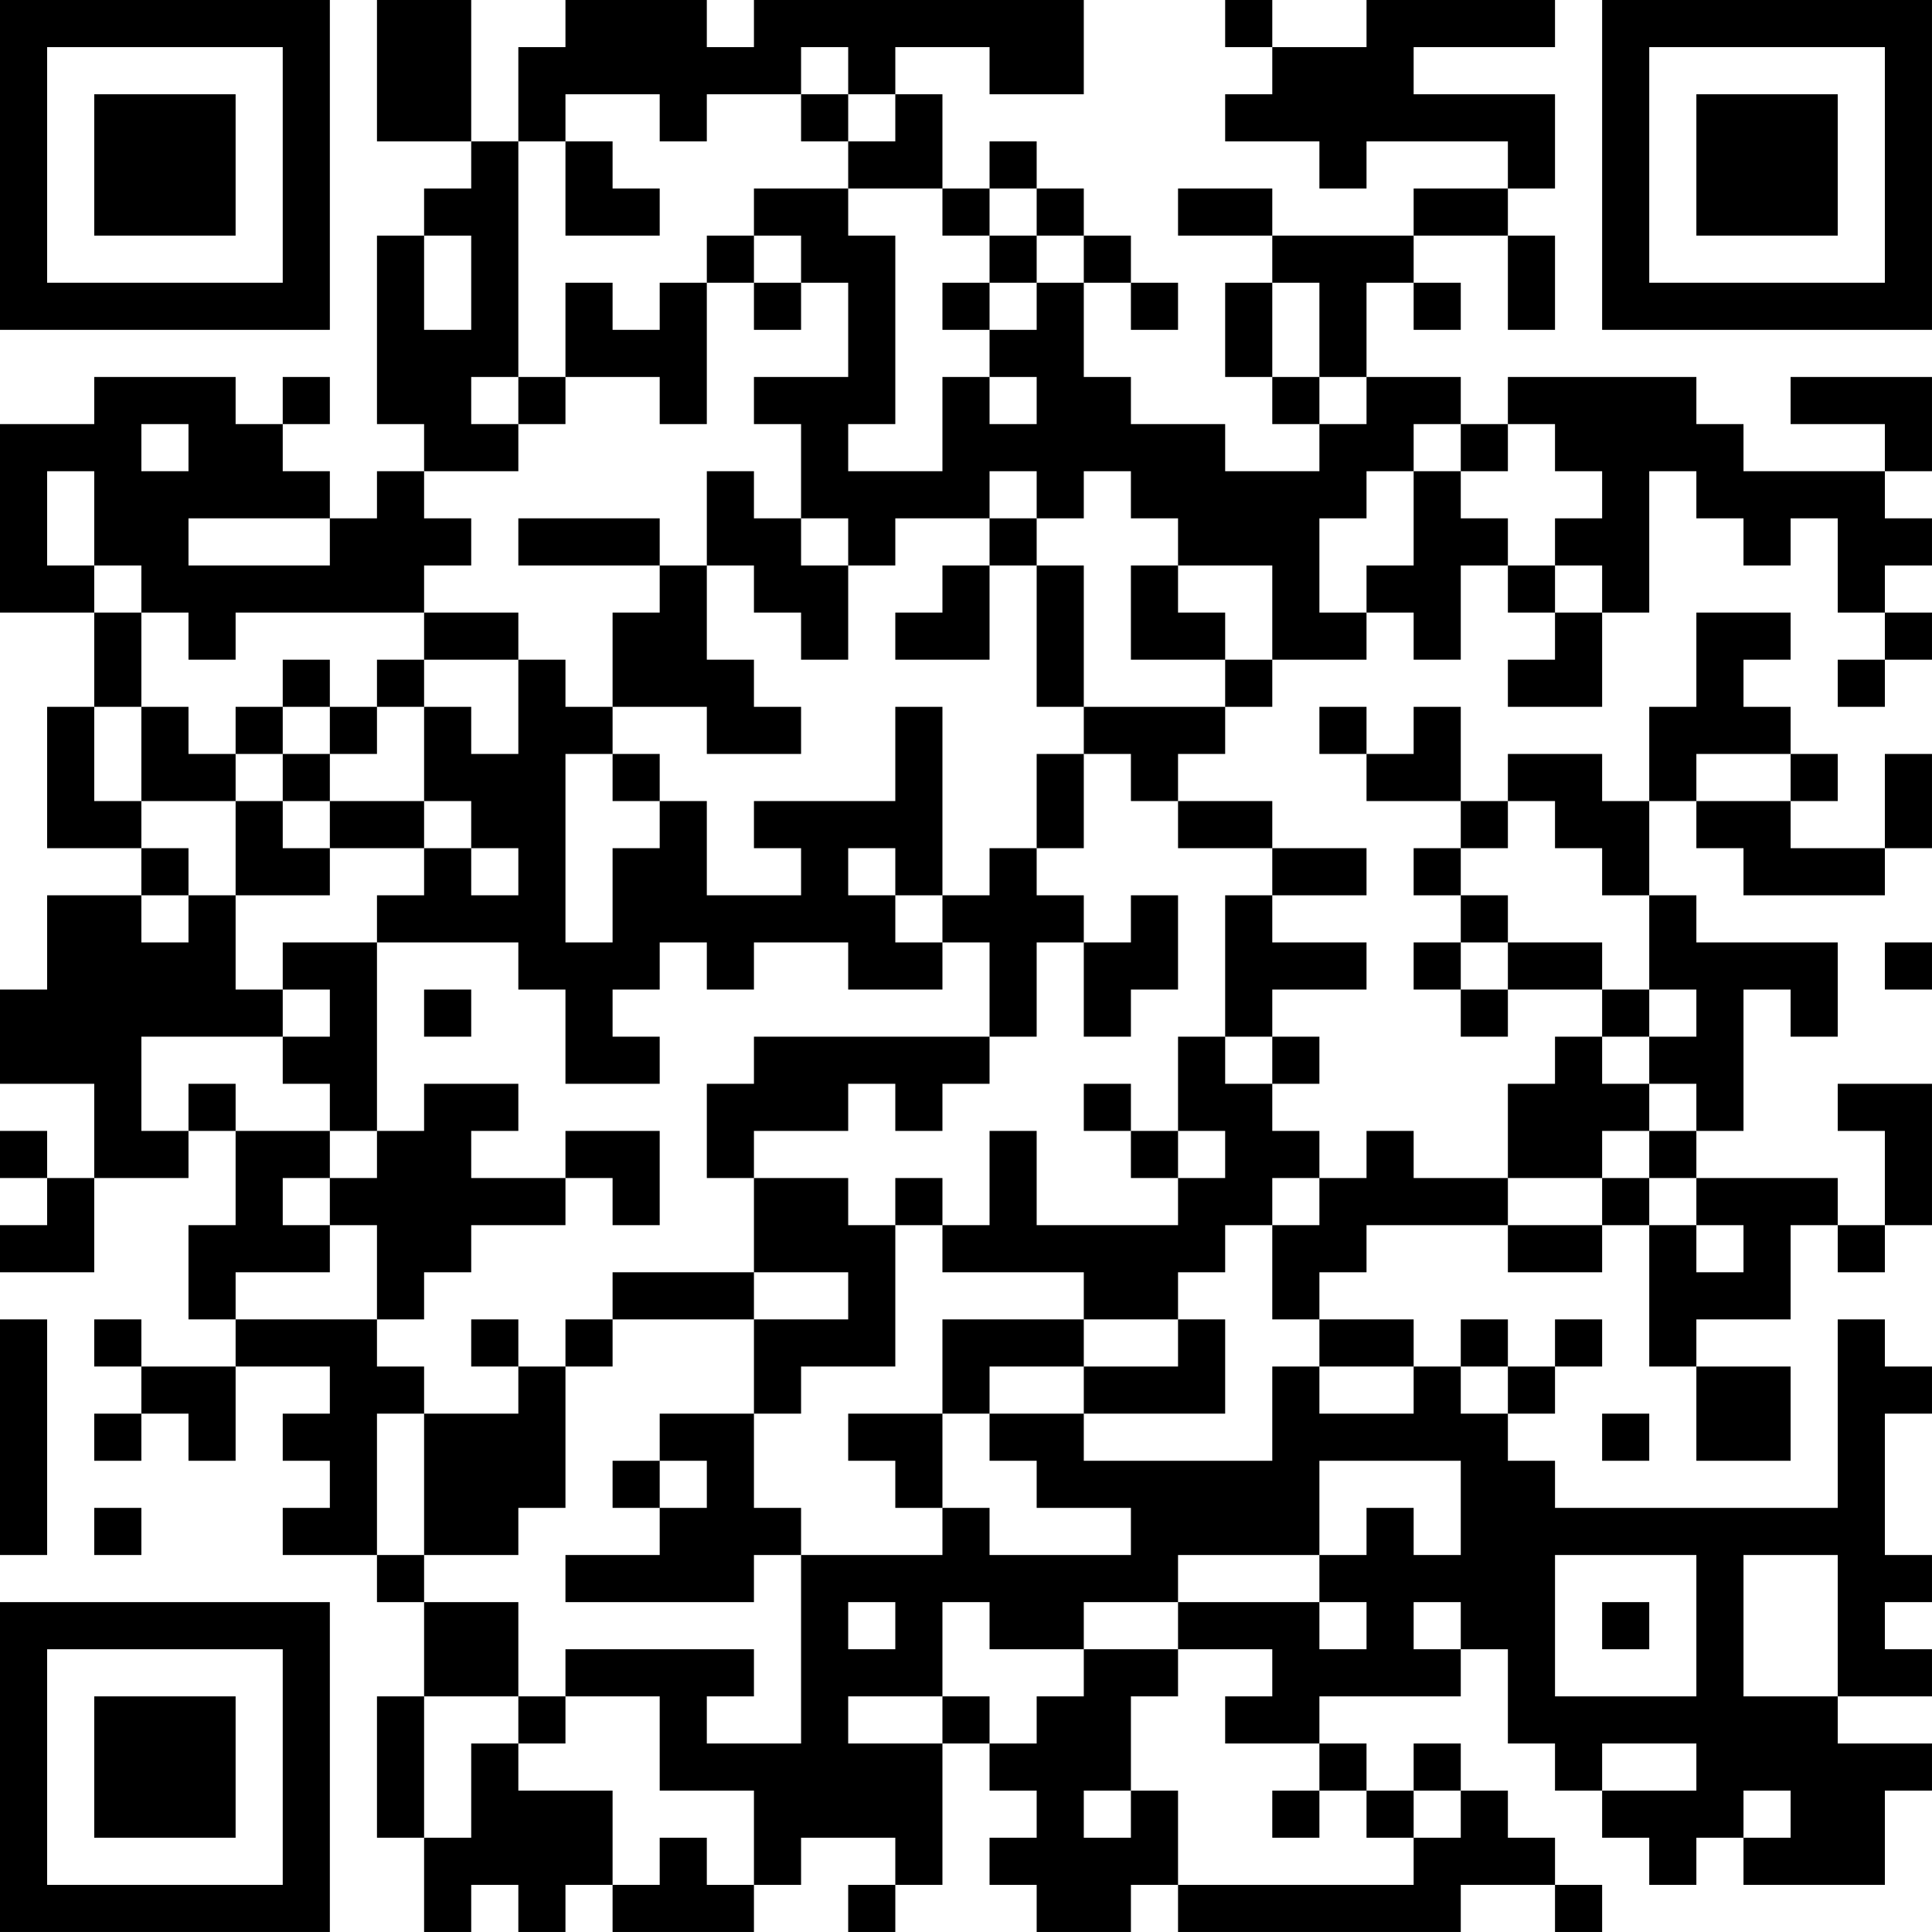 <?xml version="1.0" encoding="UTF-8"?>
<svg xmlns="http://www.w3.org/2000/svg" version="1.1" width="200" height="200" viewBox="0 0 200 200"><rect x="0" y="0" width="200" height="200" fill="#ffffff"/><g transform="scale(4.878)"><g transform="translate(0,0)"><path fill-rule="evenodd" d="M8 0L8 3L10 3L10 4L9 4L9 5L8 5L8 9L9 9L9 10L8 10L8 11L7 11L7 10L6 10L6 9L7 9L7 8L6 8L6 9L5 9L5 8L2 8L2 9L0 9L0 13L2 13L2 15L1 15L1 18L3 18L3 19L1 19L1 21L0 21L0 23L2 23L2 25L1 25L1 24L0 24L0 25L1 25L1 26L0 26L0 27L2 27L2 25L4 25L4 24L5 24L5 26L4 26L4 28L5 28L5 29L3 29L3 28L2 28L2 29L3 29L3 30L2 30L2 31L3 31L3 30L4 30L4 31L5 31L5 29L7 29L7 30L6 30L6 31L7 31L7 32L6 32L6 33L8 33L8 34L9 34L9 36L8 36L8 39L9 39L9 41L10 41L10 40L11 40L11 41L12 41L12 40L13 40L13 41L16 41L16 40L17 40L17 39L19 39L19 40L18 40L18 41L19 41L19 40L20 40L20 37L21 37L21 38L22 38L22 39L21 39L21 40L22 40L22 41L24 41L24 40L25 40L25 41L31 41L31 40L33 40L33 41L34 41L34 40L33 40L33 39L32 39L32 38L31 38L31 37L30 37L30 38L29 38L29 37L28 37L28 36L31 36L31 35L32 35L32 37L33 37L33 38L34 38L34 39L35 39L35 40L36 40L36 39L37 39L37 40L40 40L40 38L41 38L41 37L39 37L39 36L41 36L41 35L40 35L40 34L41 34L41 33L40 33L40 30L41 30L41 29L40 29L40 28L39 28L39 32L33 32L33 31L32 31L32 30L33 30L33 29L34 29L34 28L33 28L33 29L32 29L32 28L31 28L31 29L30 29L30 28L28 28L28 27L29 27L29 26L32 26L32 27L34 27L34 26L35 26L35 29L36 29L36 31L38 31L38 29L36 29L36 28L38 28L38 26L39 26L39 27L40 27L40 26L41 26L41 23L39 23L39 24L40 24L40 26L39 26L39 25L36 25L36 24L37 24L37 21L38 21L38 22L39 22L39 20L36 20L36 19L35 19L35 17L36 17L36 18L37 18L37 19L40 19L40 18L41 18L41 16L40 16L40 18L38 18L38 17L39 17L39 16L38 16L38 15L37 15L37 14L38 14L38 13L36 13L36 15L35 15L35 17L34 17L34 16L32 16L32 17L31 17L31 15L30 15L30 16L29 16L29 15L28 15L28 16L29 16L29 17L31 17L31 18L30 18L30 19L31 19L31 20L30 20L30 21L31 21L31 22L32 22L32 21L34 21L34 22L33 22L33 23L32 23L32 25L30 25L30 24L29 24L29 25L28 25L28 24L27 24L27 23L28 23L28 22L27 22L27 21L29 21L29 20L27 20L27 19L29 19L29 18L27 18L27 17L25 17L25 16L26 16L26 15L27 15L27 14L29 14L29 13L30 13L30 14L31 14L31 12L32 12L32 13L33 13L33 14L32 14L32 15L34 15L34 13L35 13L35 10L36 10L36 11L37 11L37 12L38 12L38 11L39 11L39 13L40 13L40 14L39 14L39 15L40 15L40 14L41 14L41 13L40 13L40 12L41 12L41 11L40 11L40 10L41 10L41 8L38 8L38 9L40 9L40 10L37 10L37 9L36 9L36 8L32 8L32 9L31 9L31 8L29 8L29 6L30 6L30 7L31 7L31 6L30 6L30 5L32 5L32 7L33 7L33 5L32 5L32 4L33 4L33 2L30 2L30 1L33 1L33 0L29 0L29 1L27 1L27 0L26 0L26 1L27 1L27 2L26 2L26 3L28 3L28 4L29 4L29 3L32 3L32 4L30 4L30 5L27 5L27 4L25 4L25 5L27 5L27 6L26 6L26 8L27 8L27 9L28 9L28 10L26 10L26 9L24 9L24 8L23 8L23 6L24 6L24 7L25 7L25 6L24 6L24 5L23 5L23 4L22 4L22 3L21 3L21 4L20 4L20 2L19 2L19 1L21 1L21 2L23 2L23 0L16 0L16 1L15 1L15 0L12 0L12 1L11 1L11 3L10 3L10 0ZM17 1L17 2L15 2L15 3L14 3L14 2L12 2L12 3L11 3L11 8L10 8L10 9L11 9L11 10L9 10L9 11L10 11L10 12L9 12L9 13L5 13L5 14L4 14L4 13L3 13L3 12L2 12L2 10L1 10L1 12L2 12L2 13L3 13L3 15L2 15L2 17L3 17L3 18L4 18L4 19L3 19L3 20L4 20L4 19L5 19L5 21L6 21L6 22L3 22L3 24L4 24L4 23L5 23L5 24L7 24L7 25L6 25L6 26L7 26L7 27L5 27L5 28L8 28L8 29L9 29L9 30L8 30L8 33L9 33L9 34L11 34L11 36L9 36L9 39L10 39L10 37L11 37L11 38L13 38L13 40L14 40L14 39L15 39L15 40L16 40L16 38L14 38L14 36L12 36L12 35L16 35L16 36L15 36L15 37L17 37L17 33L20 33L20 32L21 32L21 33L24 33L24 32L22 32L22 31L21 31L21 30L23 30L23 31L27 31L27 29L28 29L28 30L30 30L30 29L28 29L28 28L27 28L27 26L28 26L28 25L27 25L27 26L26 26L26 27L25 27L25 28L23 28L23 27L20 27L20 26L21 26L21 24L22 24L22 26L25 26L25 25L26 25L26 24L25 24L25 22L26 22L26 23L27 23L27 22L26 22L26 19L27 19L27 18L25 18L25 17L24 17L24 16L23 16L23 15L26 15L26 14L27 14L27 12L25 12L25 11L24 11L24 10L23 10L23 11L22 11L22 10L21 10L21 11L19 11L19 12L18 12L18 11L17 11L17 9L16 9L16 8L18 8L18 6L17 6L17 5L16 5L16 4L18 4L18 5L19 5L19 9L18 9L18 10L20 10L20 8L21 8L21 9L22 9L22 8L21 8L21 7L22 7L22 6L23 6L23 5L22 5L22 4L21 4L21 5L20 5L20 4L18 4L18 3L19 3L19 2L18 2L18 1ZM17 2L17 3L18 3L18 2ZM12 3L12 5L14 5L14 4L13 4L13 3ZM9 5L9 7L10 7L10 5ZM15 5L15 6L14 6L14 7L13 7L13 6L12 6L12 8L11 8L11 9L12 9L12 8L14 8L14 9L15 9L15 6L16 6L16 7L17 7L17 6L16 6L16 5ZM21 5L21 6L20 6L20 7L21 7L21 6L22 6L22 5ZM27 6L27 8L28 8L28 9L29 9L29 8L28 8L28 6ZM3 9L3 10L4 10L4 9ZM30 9L30 10L29 10L29 11L28 11L28 13L29 13L29 12L30 12L30 10L31 10L31 11L32 11L32 12L33 12L33 13L34 13L34 12L33 12L33 11L34 11L34 10L33 10L33 9L32 9L32 10L31 10L31 9ZM15 10L15 12L14 12L14 11L11 11L11 12L14 12L14 13L13 13L13 15L12 15L12 14L11 14L11 13L9 13L9 14L8 14L8 15L7 15L7 14L6 14L6 15L5 15L5 16L4 16L4 15L3 15L3 17L5 17L5 19L7 19L7 18L9 18L9 19L8 19L8 20L6 20L6 21L7 21L7 22L6 22L6 23L7 23L7 24L8 24L8 25L7 25L7 26L8 26L8 28L9 28L9 27L10 27L10 26L12 26L12 25L13 25L13 26L14 26L14 24L12 24L12 25L10 25L10 24L11 24L11 23L9 23L9 24L8 24L8 20L11 20L11 21L12 21L12 23L14 23L14 22L13 22L13 21L14 21L14 20L15 20L15 21L16 21L16 20L18 20L18 21L20 21L20 20L21 20L21 22L16 22L16 23L15 23L15 25L16 25L16 27L13 27L13 28L12 28L12 29L11 29L11 28L10 28L10 29L11 29L11 30L9 30L9 33L11 33L11 32L12 32L12 29L13 29L13 28L16 28L16 30L14 30L14 31L13 31L13 32L14 32L14 33L12 33L12 34L16 34L16 33L17 33L17 32L16 32L16 30L17 30L17 29L19 29L19 26L20 26L20 25L19 25L19 26L18 26L18 25L16 25L16 24L18 24L18 23L19 23L19 24L20 24L20 23L21 23L21 22L22 22L22 20L23 20L23 22L24 22L24 21L25 21L25 19L24 19L24 20L23 20L23 19L22 19L22 18L23 18L23 16L22 16L22 18L21 18L21 19L20 19L20 15L19 15L19 17L16 17L16 18L17 18L17 19L15 19L15 17L14 17L14 16L13 16L13 15L15 15L15 16L17 16L17 15L16 15L16 14L15 14L15 12L16 12L16 13L17 13L17 14L18 14L18 12L17 12L17 11L16 11L16 10ZM4 11L4 12L7 12L7 11ZM21 11L21 12L20 12L20 13L19 13L19 14L21 14L21 12L22 12L22 15L23 15L23 12L22 12L22 11ZM24 12L24 14L26 14L26 13L25 13L25 12ZM9 14L9 15L8 15L8 16L7 16L7 15L6 15L6 16L5 16L5 17L6 17L6 18L7 18L7 17L9 17L9 18L10 18L10 19L11 19L11 18L10 18L10 17L9 17L9 15L10 15L10 16L11 16L11 14ZM6 16L6 17L7 17L7 16ZM12 16L12 20L13 20L13 18L14 18L14 17L13 17L13 16ZM36 16L36 17L38 17L38 16ZM32 17L32 18L31 18L31 19L32 19L32 20L31 20L31 21L32 21L32 20L34 20L34 21L35 21L35 22L34 22L34 23L35 23L35 24L34 24L34 25L32 25L32 26L34 26L34 25L35 25L35 26L36 26L36 27L37 27L37 26L36 26L36 25L35 25L35 24L36 24L36 23L35 23L35 22L36 22L36 21L35 21L35 19L34 19L34 18L33 18L33 17ZM18 18L18 19L19 19L19 20L20 20L20 19L19 19L19 18ZM40 20L40 21L41 21L41 20ZM9 21L9 22L10 22L10 21ZM23 23L23 24L24 24L24 25L25 25L25 24L24 24L24 23ZM16 27L16 28L18 28L18 27ZM0 28L0 33L1 33L1 28ZM20 28L20 30L18 30L18 31L19 31L19 32L20 32L20 30L21 30L21 29L23 29L23 30L26 30L26 28L25 28L25 29L23 29L23 28ZM31 29L31 30L32 30L32 29ZM34 30L34 31L35 31L35 30ZM14 31L14 32L15 32L15 31ZM28 31L28 33L25 33L25 34L23 34L23 35L21 35L21 34L20 34L20 36L18 36L18 37L20 37L20 36L21 36L21 37L22 37L22 36L23 36L23 35L25 35L25 36L24 36L24 38L23 38L23 39L24 39L24 38L25 38L25 40L30 40L30 39L31 39L31 38L30 38L30 39L29 39L29 38L28 38L28 37L26 37L26 36L27 36L27 35L25 35L25 34L28 34L28 35L29 35L29 34L28 34L28 33L29 33L29 32L30 32L30 33L31 33L31 31ZM2 32L2 33L3 33L3 32ZM33 33L33 36L36 36L36 33ZM37 33L37 36L39 36L39 33ZM18 34L18 35L19 35L19 34ZM30 34L30 35L31 35L31 34ZM34 34L34 35L35 35L35 34ZM11 36L11 37L12 37L12 36ZM34 37L34 38L36 38L36 37ZM27 38L27 39L28 39L28 38ZM37 38L37 39L38 39L38 38ZM0 0L0 7L7 7L7 0ZM1 1L1 6L6 6L6 1ZM2 2L2 5L5 5L5 2ZM34 0L34 7L41 7L41 0ZM35 1L35 6L40 6L40 1ZM36 2L36 5L39 5L39 2ZM0 34L0 41L7 41L7 34ZM1 35L1 40L6 40L6 35ZM2 36L2 39L5 39L5 36Z" fill="#000000"/></g></g></svg>
